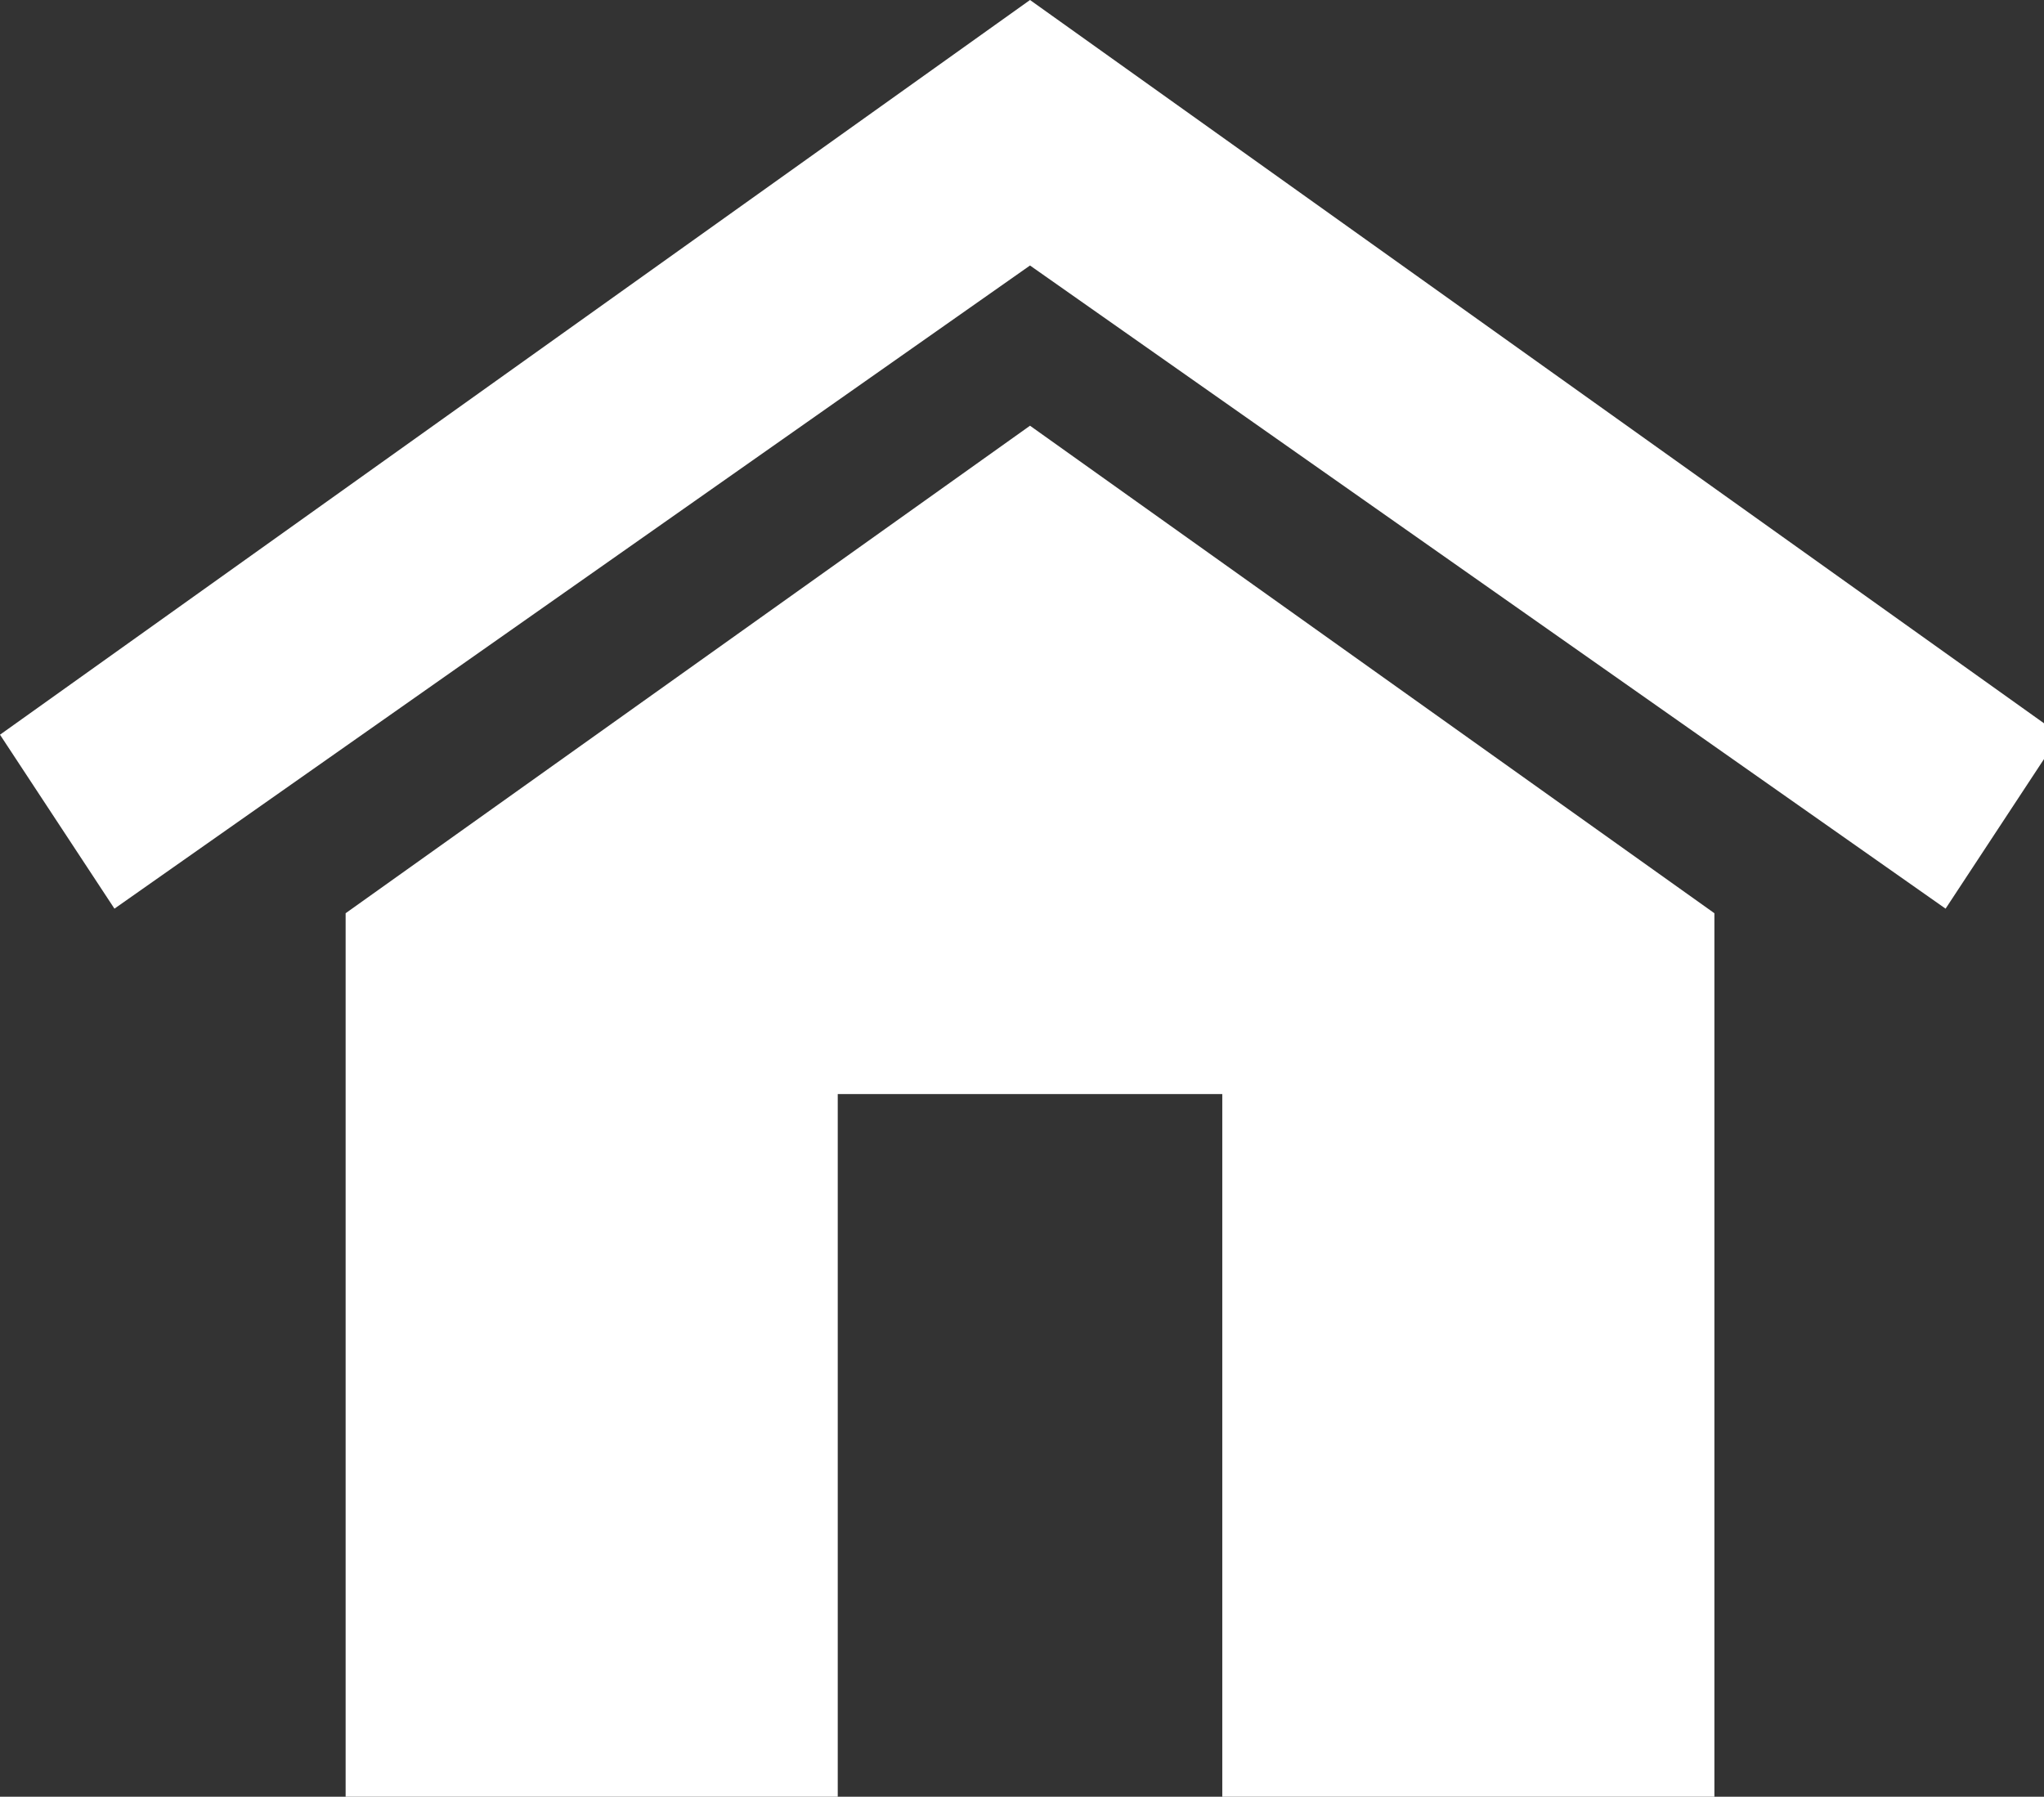 <?xml version="1.0" encoding="utf-8"?>
<!-- Generator: Adobe Illustrator 22.0.1, SVG Export Plug-In . SVG Version: 6.00 Build 0)  -->
<svg version="1.1" id="Layer_1" xmlns="http://www.w3.org/2000/svg" xmlns:xlink="http://www.w3.org/1999/xlink" x="0px" y="0px"
	 viewBox="0 0 89.3 78.5" style="enable-background:new 0 0 89.3 78.5;" xml:space="preserve">
<rect x="0" y="0" width="89.3" height="78.5" fill="#333333" stroke="none"/>
<style type="text/css">
	.st0{fill:#FFFFFF;}
</style>
<g>
	<g>
		<polygon class="st0" points="45,0 0,32.1 5,39.7 45,11.6 85,39.7 90,32.1 		"/>
		<polygon class="st0" points="15.1,39.9 15.1,78.8 36.6,78.8 36.6,47.8 53.4,47.8 53.4,78.8 74.9,78.8 74.9,39.9 45,18.6 		"/>
	</g>
</g>
</svg>
